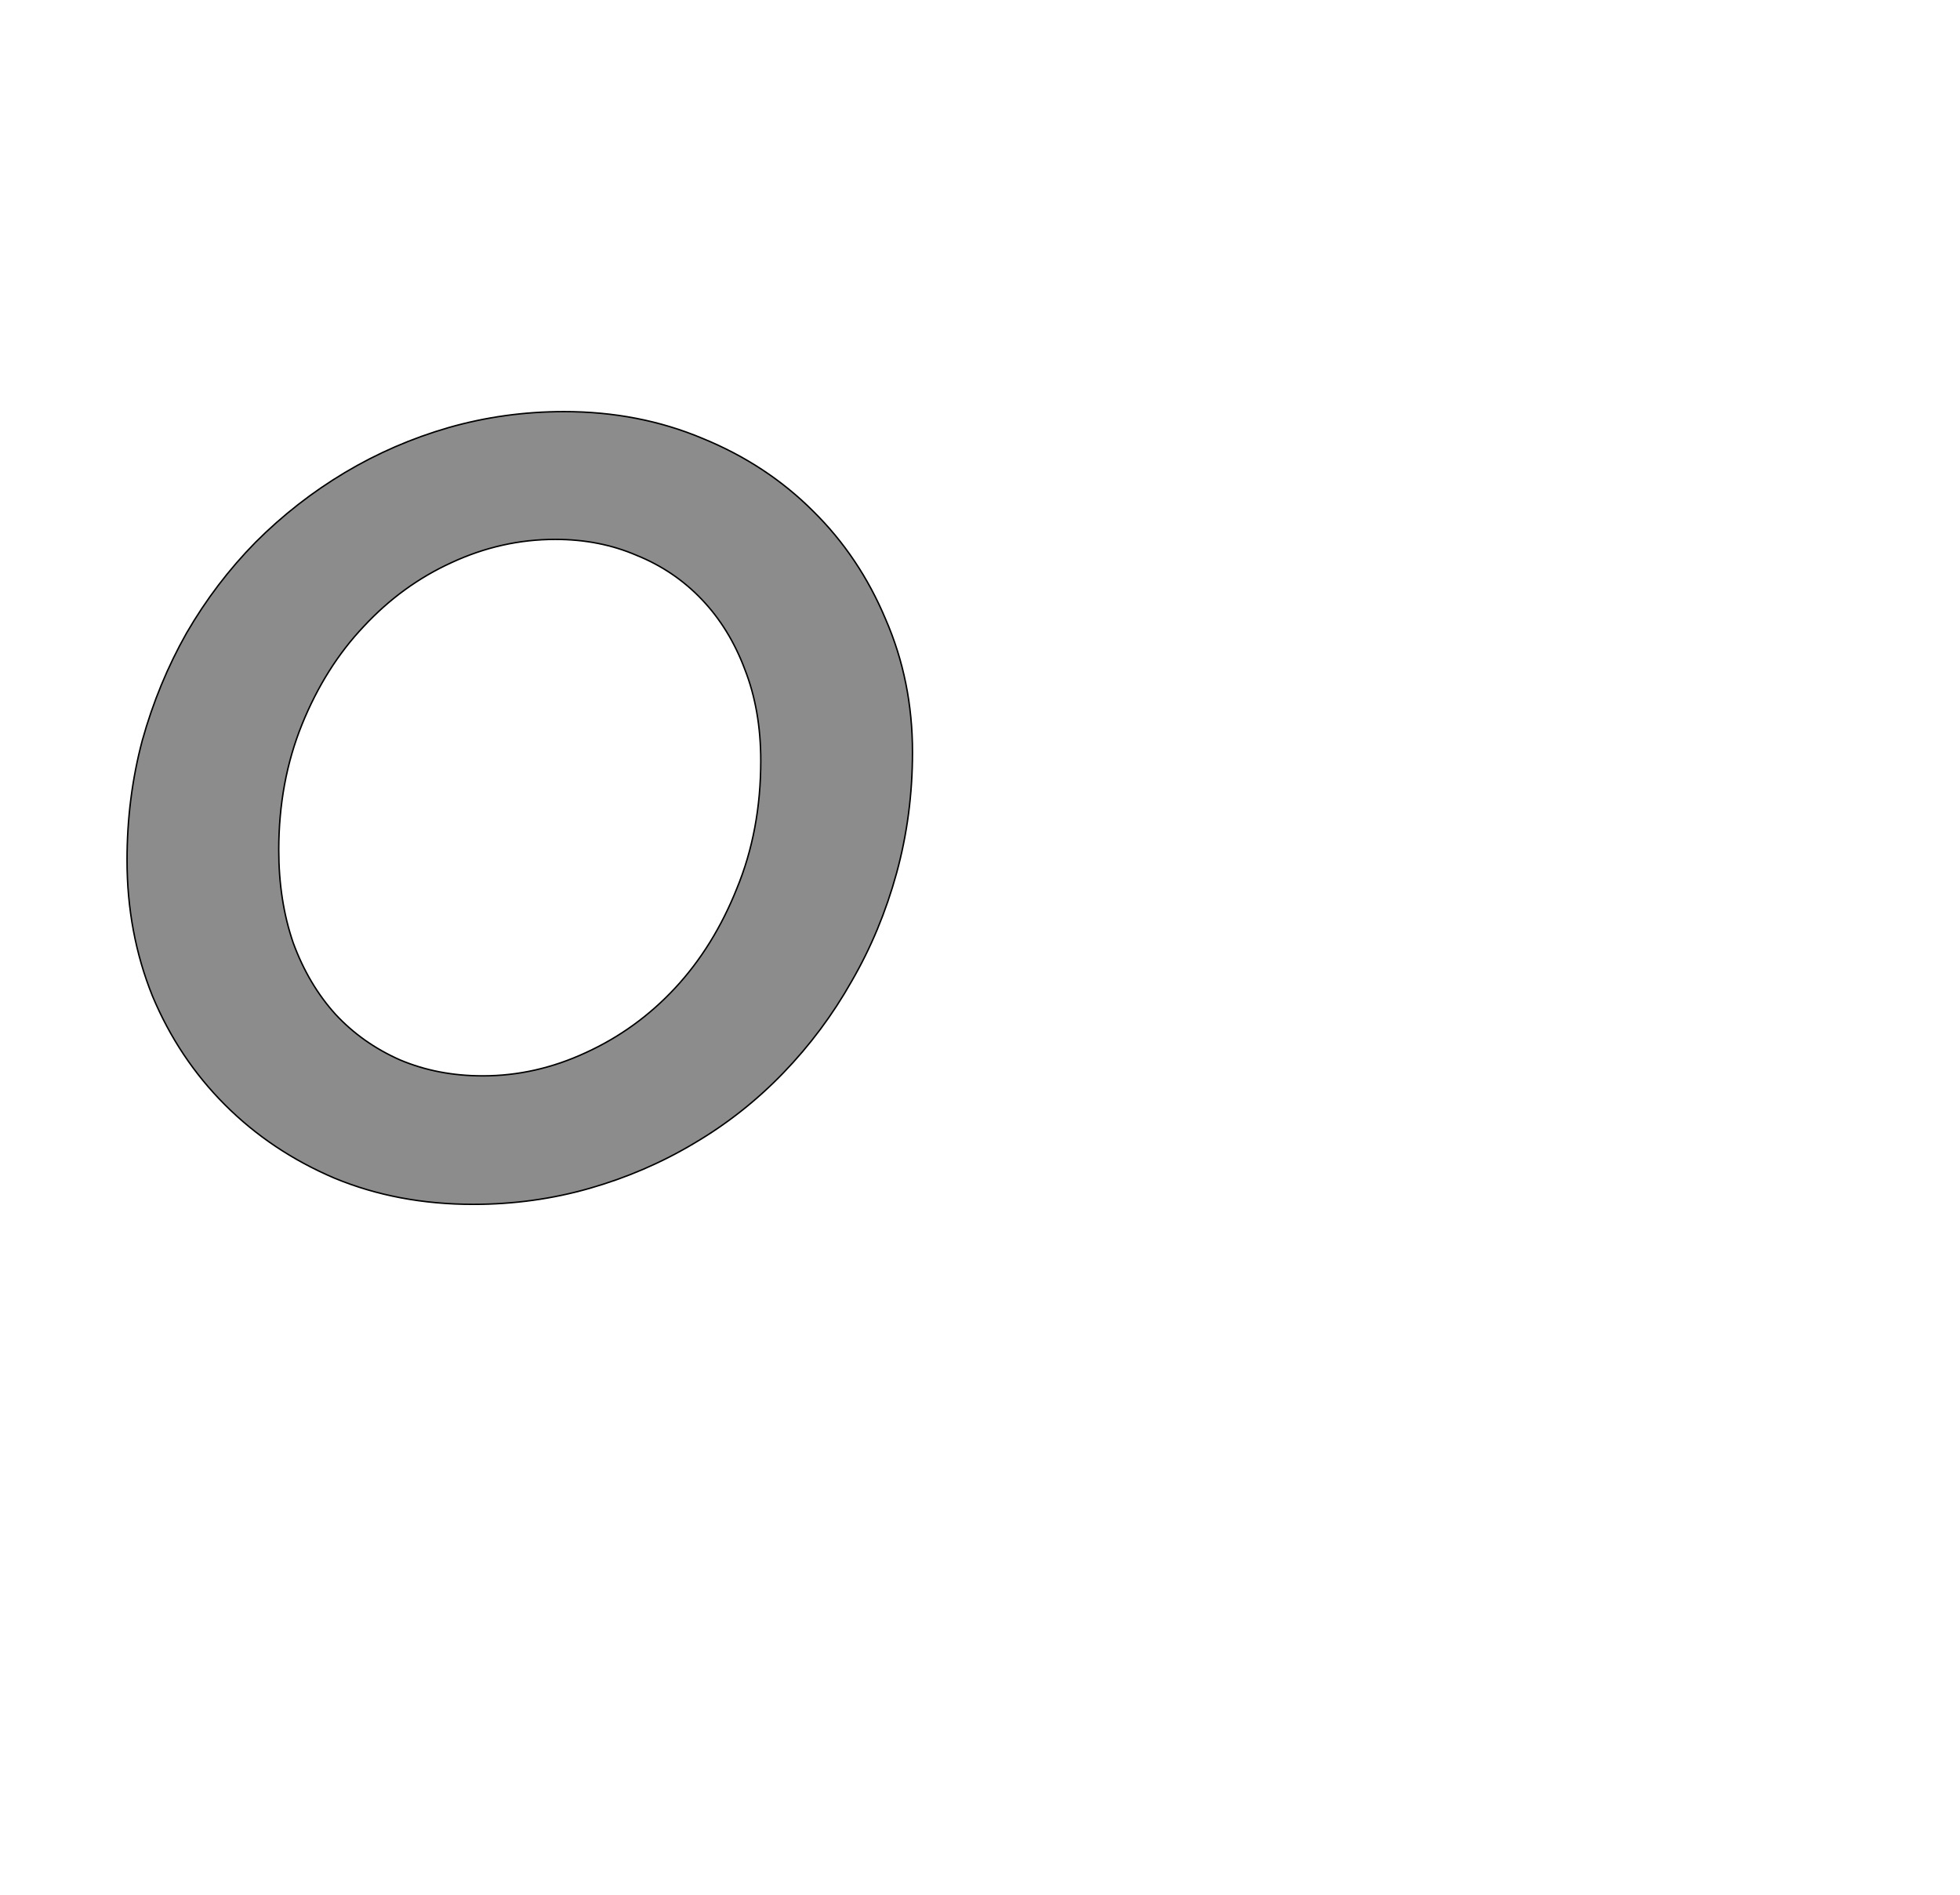 <!--
BEGIN METADATA

BBOX_X_MIN 75
BBOX_Y_MIN -25
BBOX_X_MAX 1157
BBOX_Y_MAX 1067
WIDTH 1082
HEIGHT 1092
H_BEARING_X 75
H_BEARING_Y 1067
H_ADVANCE 1235
V_BEARING_X -542
V_BEARING_Y 467
V_ADVANCE 2027
ORIGIN_X 0
ORIGIN_Y 0

END METADATA
-->

<svg width='2700px' height='2610px' xmlns='http://www.w3.org/2000/svg' version='1.1'>

 <!-- make sure glyph is visible within svg window -->
 <g fill-rule='nonzero'  transform='translate(100 1634)'>

  <!-- draw actual outline using lines and Bezier curves-->
  <path fill='black' stroke='black' fill-opacity='0.45'  stroke-width='2'  d='
 M 75,-449
 Q 75,-535 96,-614
 Q 118,-693 157,-762
 Q 197,-831 252,-887
 Q 308,-943 375,-983
 Q 442,-1023 518,-1045
 Q 595,-1067 677,-1067
 Q 780,-1067 868,-1030
 Q 956,-994 1020,-930
 Q 1084,-867 1120,-781
 Q 1157,-696 1157,-598
 Q 1157,-511 1135,-431
 Q 1113,-351 1073,-282
 Q 1034,-213 979,-156
 Q 924,-99 856,-59
 Q 789,-19 712,3
 Q 635,25 552,25
 Q 448,25 361,-11
 Q 274,-48 210,-112
 Q 146,-176 110,-262
 Q 75,-349 75,-449
 Z

 M 284,-463
 Q 284,-393 304,-335
 Q 325,-278 362,-237
 Q 399,-197 451,-174
 Q 503,-152 565,-152
 Q 638,-152 707,-184
 Q 777,-216 830,-273
 Q 883,-330 915,-410
 Q 948,-490 948,-586
 Q 948,-656 926,-712
 Q 905,-768 867,-808
 Q 829,-848 777,-869
 Q 726,-891 665,-891
 Q 591,-891 522,-859
 Q 454,-828 401,-771
 Q 348,-715 316,-636
 Q 284,-557 284,-463
 Z

  '/>
 </g>
</svg>

